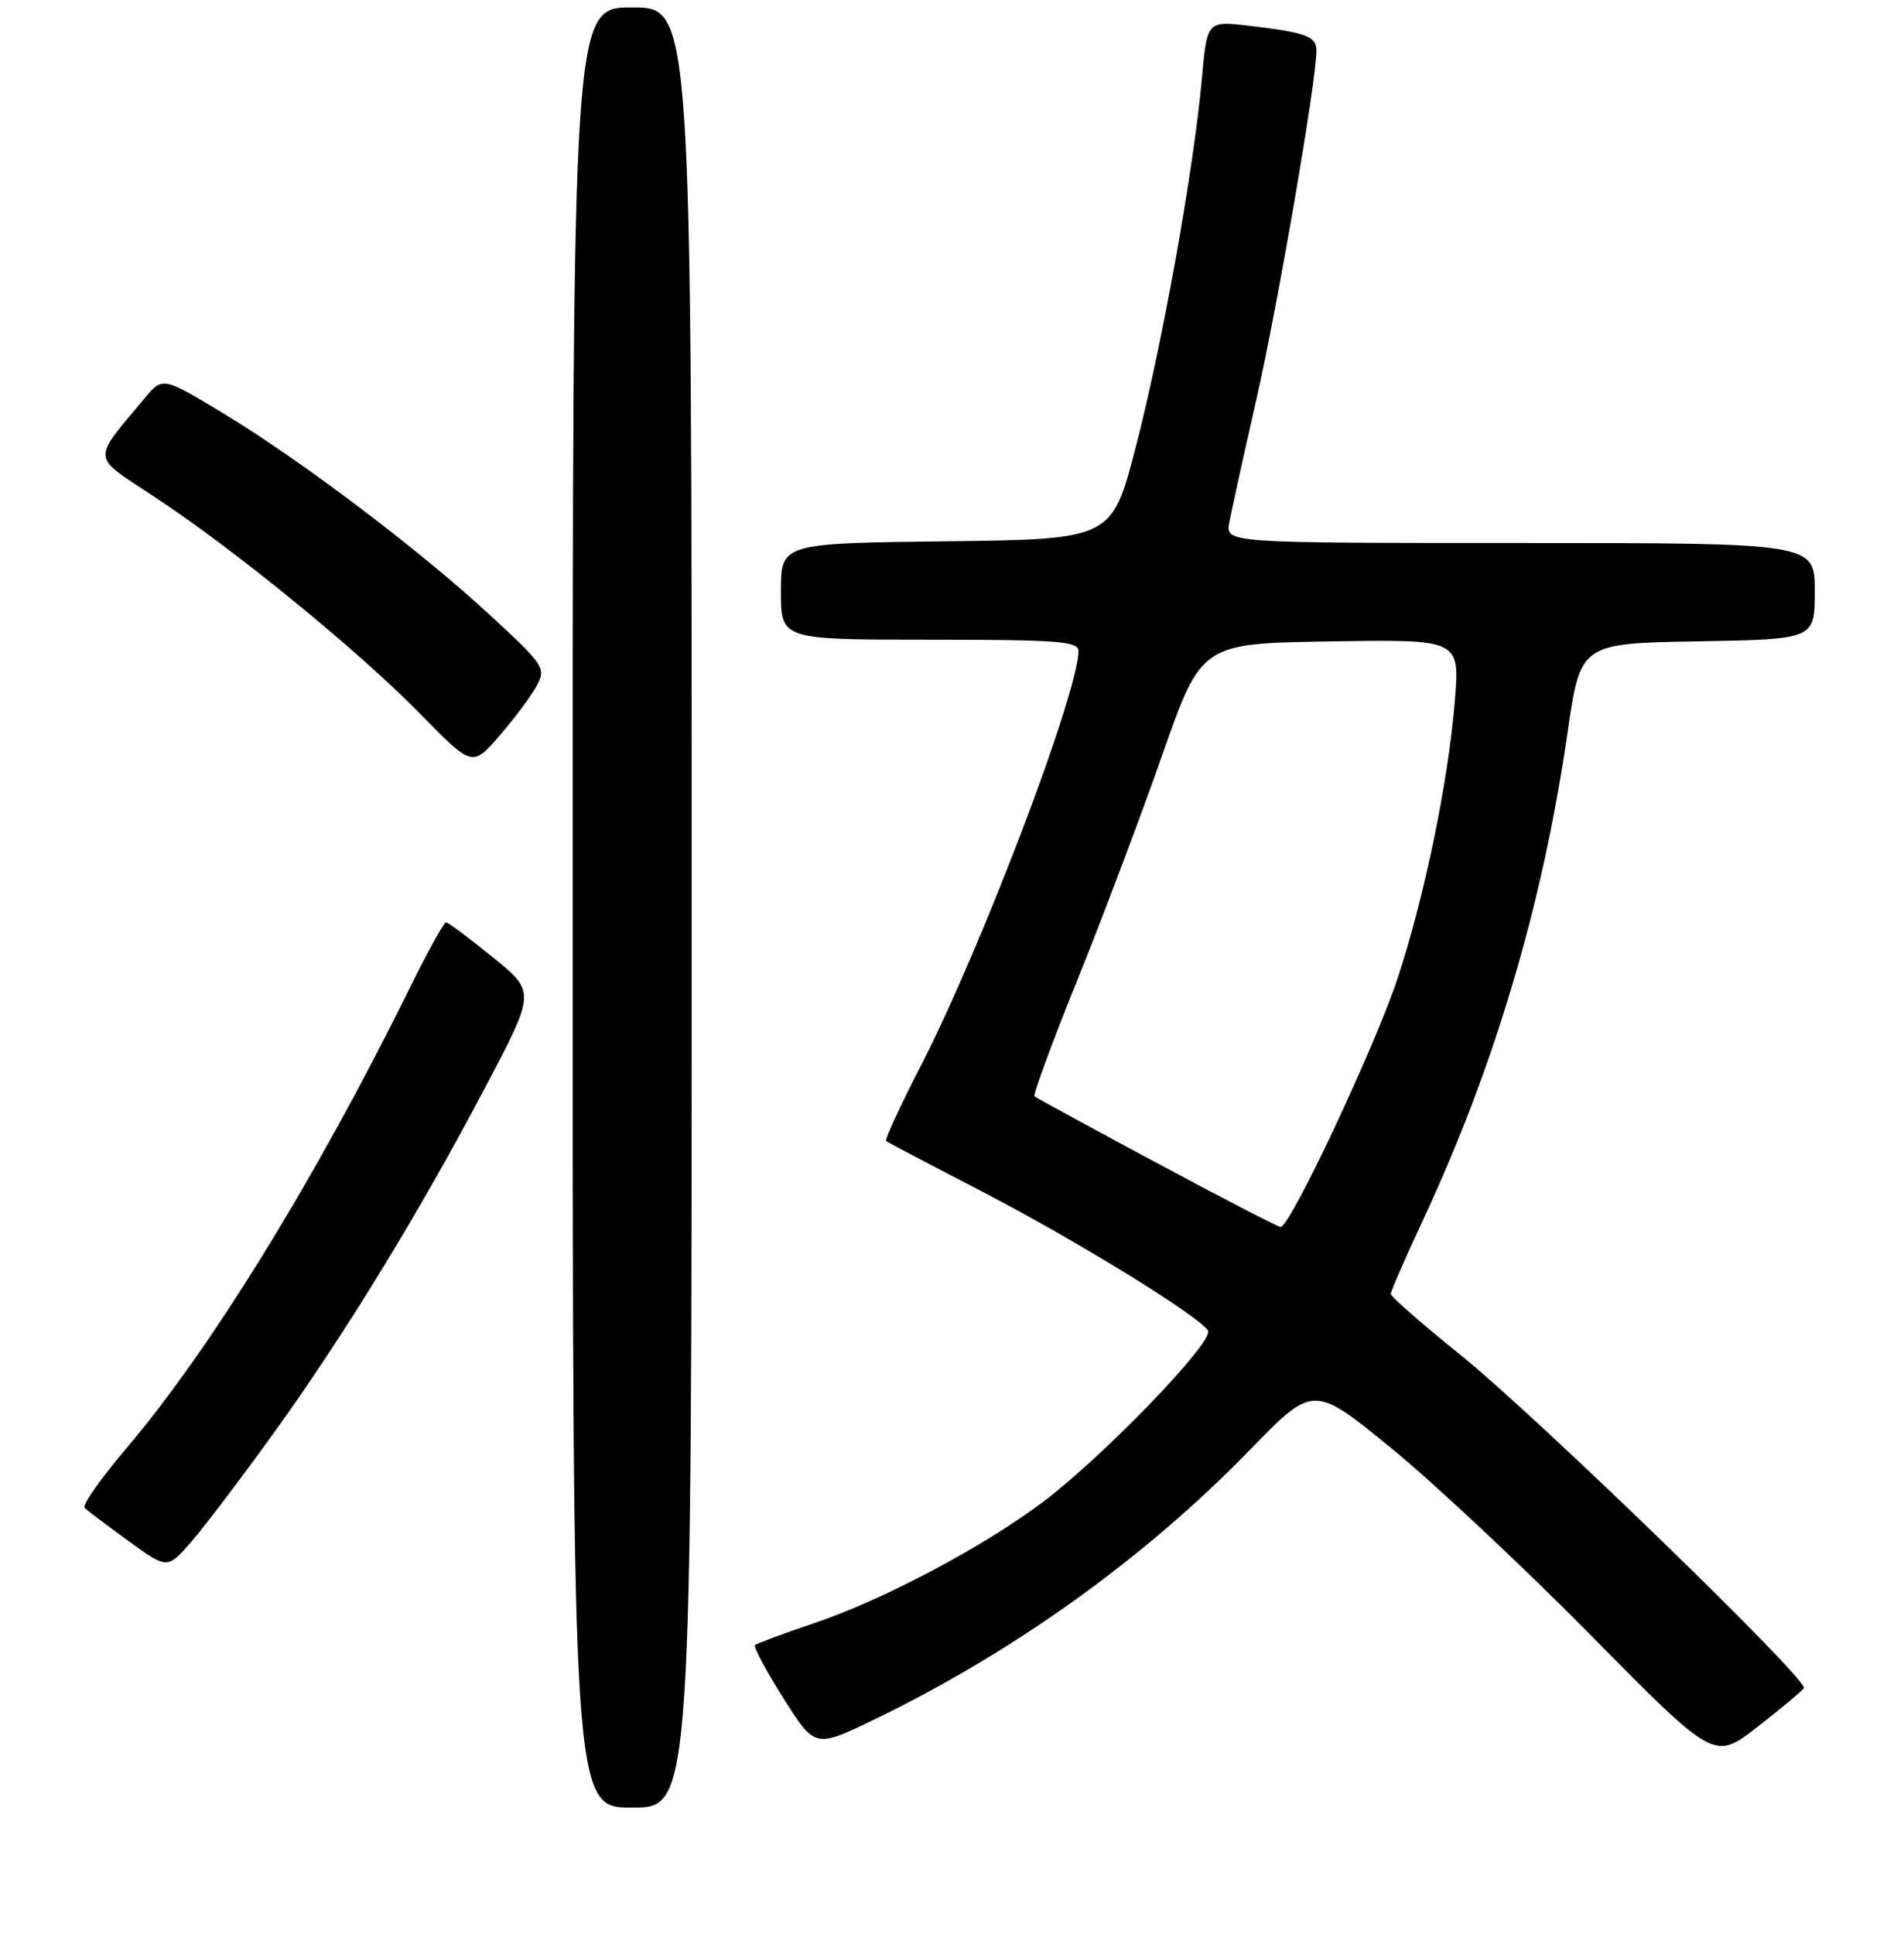 <?xml version="1.0" encoding="UTF-8" standalone="no"?>
<!DOCTYPE svg PUBLIC "-//W3C//DTD SVG 1.1//EN" "http://www.w3.org/Graphics/SVG/1.1/DTD/svg11.dtd" >
<svg xmlns="http://www.w3.org/2000/svg" xmlns:xlink="http://www.w3.org/1999/xlink" version="1.1" viewBox="0 0 256 260">
 <g >
 <path fill="currentColor"
d=" M 93.00 122.00 C 93.00 1.00 93.00 1.00 85.00 1.00 C 77.00 1.00 77.00 1.00 77.00 122.00 C 77.00 243.00 77.00 243.00 85.00 243.00 C 93.00 243.00 93.00 243.00 93.00 122.00 Z  M 242.54 226.94 C 243.19 225.88 206.51 190.31 196.25 182.05 C 191.16 177.96 187.00 174.31 187.00 173.95 C 187.00 173.59 188.97 169.06 191.38 163.90 C 201.00 143.24 207.41 121.61 210.76 98.50 C 212.50 86.50 212.50 86.50 228.25 86.22 C 244.00 85.95 244.00 85.95 244.00 79.47 C 244.00 73.00 244.00 73.00 204.39 73.00 C 164.77 73.00 164.77 73.00 165.28 70.25 C 165.56 68.74 167.21 61.24 168.95 53.59 C 171.82 40.94 176.99 10.91 177.00 6.82 C 177.00 4.88 175.62 4.37 167.90 3.46 C 162.29 2.81 162.29 2.81 161.59 10.65 C 160.49 22.84 156.29 46.23 152.73 60.00 C 149.50 72.50 149.50 72.50 127.25 72.77 C 105.00 73.04 105.00 73.04 105.00 79.52 C 105.00 86.00 105.00 86.00 125.00 86.00 C 142.22 86.00 145.00 86.21 145.00 87.52 C 145.00 93.10 131.96 127.41 123.81 143.28 C 121.03 148.68 118.93 153.23 119.13 153.39 C 119.33 153.55 125.12 156.60 132.00 160.16 C 144.67 166.73 161.21 176.91 162.42 178.88 C 163.31 180.30 148.27 195.89 140.13 201.99 C 131.96 208.10 118.61 215.15 109.21 218.30 C 105.20 219.65 101.73 220.94 101.51 221.16 C 101.28 221.39 103.00 224.59 105.33 228.29 C 109.57 235.02 109.57 235.02 117.57 231.15 C 136.34 222.07 153.92 209.46 168.05 194.92 C 176.59 186.13 176.59 186.13 187.05 194.67 C 192.80 199.37 204.93 210.74 214.00 219.94 C 230.50 236.67 230.50 236.67 236.31 232.14 C 239.51 229.65 242.31 227.30 242.54 226.94 Z  M 36.91 192.50 C 46.46 179.23 56.45 162.88 65.38 145.92 C 72.00 133.34 72.00 133.34 66.25 128.68 C 63.09 126.11 60.26 124.01 59.97 124.00 C 59.68 124.00 57.50 127.94 55.13 132.75 C 42.50 158.36 28.31 181.40 16.93 194.78 C 13.52 198.79 11.02 202.36 11.38 202.71 C 11.73 203.06 14.38 205.06 17.26 207.15 C 22.50 210.96 22.50 210.96 25.75 207.23 C 27.53 205.18 32.56 198.55 36.91 192.50 Z  M 72.16 92.19 C 73.43 89.82 73.18 89.43 65.99 82.79 C 56.44 73.95 40.50 61.90 30.03 55.57 C 21.86 50.64 21.86 50.64 19.42 53.57 C 12.27 62.14 12.17 61.13 20.78 66.80 C 31.55 73.89 48.19 87.48 56.50 95.97 C 63.50 103.12 63.50 103.12 67.17 98.89 C 69.19 96.57 71.43 93.56 72.16 92.19 Z  M 155.50 156.32 C 146.70 151.60 139.32 147.58 139.09 147.38 C 138.87 147.18 141.46 140.15 144.85 131.76 C 148.24 123.37 153.38 109.75 156.27 101.50 C 161.52 86.50 161.52 86.50 178.91 86.23 C 196.29 85.95 196.29 85.95 195.61 94.23 C 194.70 105.22 191.56 120.43 187.92 131.50 C 184.92 140.61 173.43 165.04 172.18 164.95 C 171.80 164.93 164.30 161.04 155.50 156.32 Z "/>
</g>
</svg>